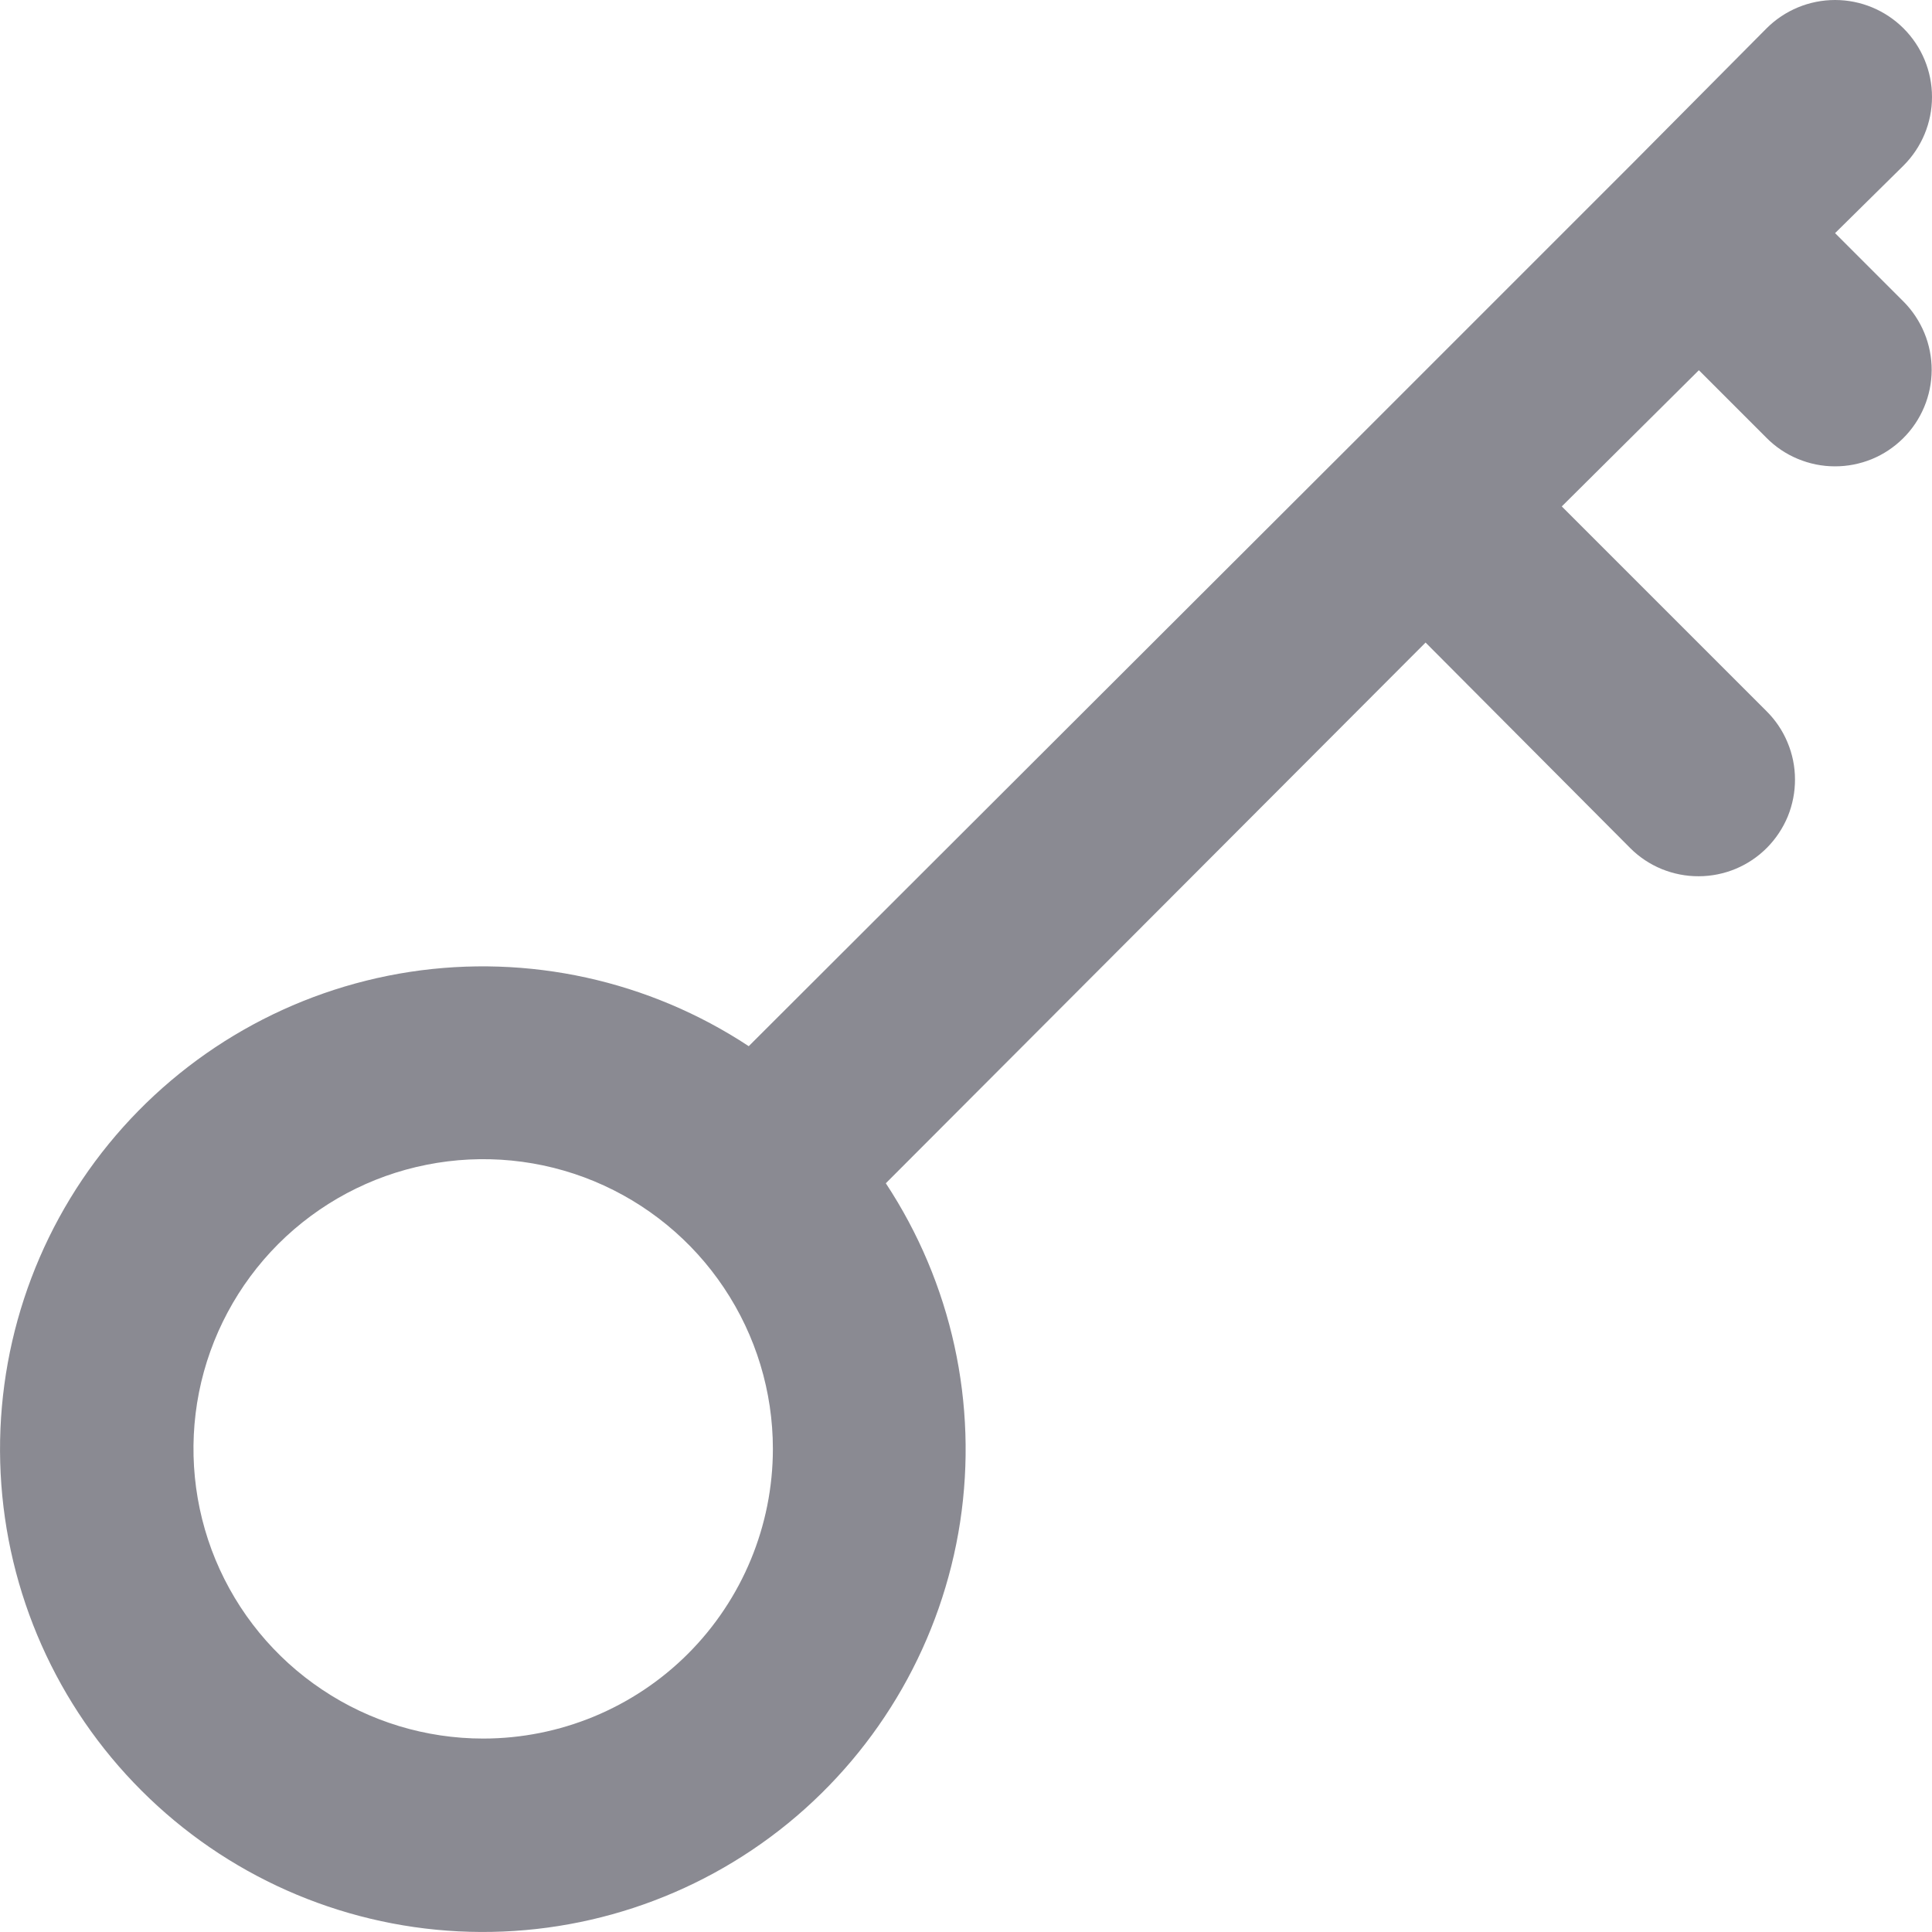 <svg width="24" height="24" viewBox="0 0 24 24" fill="none" xmlns="http://www.w3.org/2000/svg">
<path d="M22.796 2.896L23.647 2.056C23.873 1.83 24 1.524 24 1.204C24 0.885 23.873 0.579 23.647 0.353C23.421 0.127 23.115 0 22.796 0C22.476 0 22.17 0.127 21.944 0.353L20.265 2.044L16.87 5.439L9.301 12.996C8.06 12.178 6.561 11.849 5.092 12.073C3.623 12.298 2.29 13.06 1.35 14.211C0.411 15.362 -0.067 16.821 0.008 18.305C0.083 19.789 0.706 21.193 1.757 22.243C2.807 23.294 4.211 23.917 5.695 23.992C7.179 24.067 8.638 23.589 9.789 22.65C10.94 21.71 11.702 20.377 11.927 18.908C12.151 17.439 11.822 15.94 11.004 14.699L17.709 7.982L20.253 10.537C20.364 10.648 20.497 10.736 20.643 10.796C20.789 10.855 20.945 10.886 21.102 10.885C21.26 10.885 21.416 10.853 21.561 10.793C21.707 10.732 21.839 10.643 21.95 10.531C22.061 10.419 22.149 10.286 22.209 10.141C22.268 9.995 22.299 9.839 22.298 9.681C22.298 9.523 22.266 9.367 22.205 9.222C22.145 9.077 22.056 8.945 21.944 8.834L19.401 6.291L21.104 4.599L21.944 5.439C22.055 5.551 22.187 5.64 22.332 5.7C22.478 5.761 22.634 5.793 22.791 5.793C22.949 5.794 23.105 5.763 23.251 5.704C23.397 5.644 23.529 5.556 23.641 5.445C23.753 5.334 23.842 5.202 23.903 5.056C23.964 4.911 23.995 4.755 23.996 4.597C23.996 4.44 23.966 4.284 23.906 4.138C23.846 3.992 23.758 3.859 23.647 3.747L22.796 2.896ZM6.002 21.597C5.29 21.597 4.594 21.386 4.003 20.99C3.411 20.595 2.95 20.033 2.677 19.375C2.405 18.718 2.334 17.994 2.472 17.296C2.611 16.598 2.954 15.957 3.457 15.453C3.961 14.95 4.602 14.607 5.3 14.469C5.998 14.33 6.722 14.401 7.379 14.673C8.037 14.946 8.599 15.407 8.994 15.999C9.39 16.591 9.601 17.286 9.601 17.998C9.601 18.953 9.221 19.868 8.547 20.543C7.872 21.218 6.956 21.597 6.002 21.597Z" fill="#696974" fill-opacity="0.78"/>
</svg>
